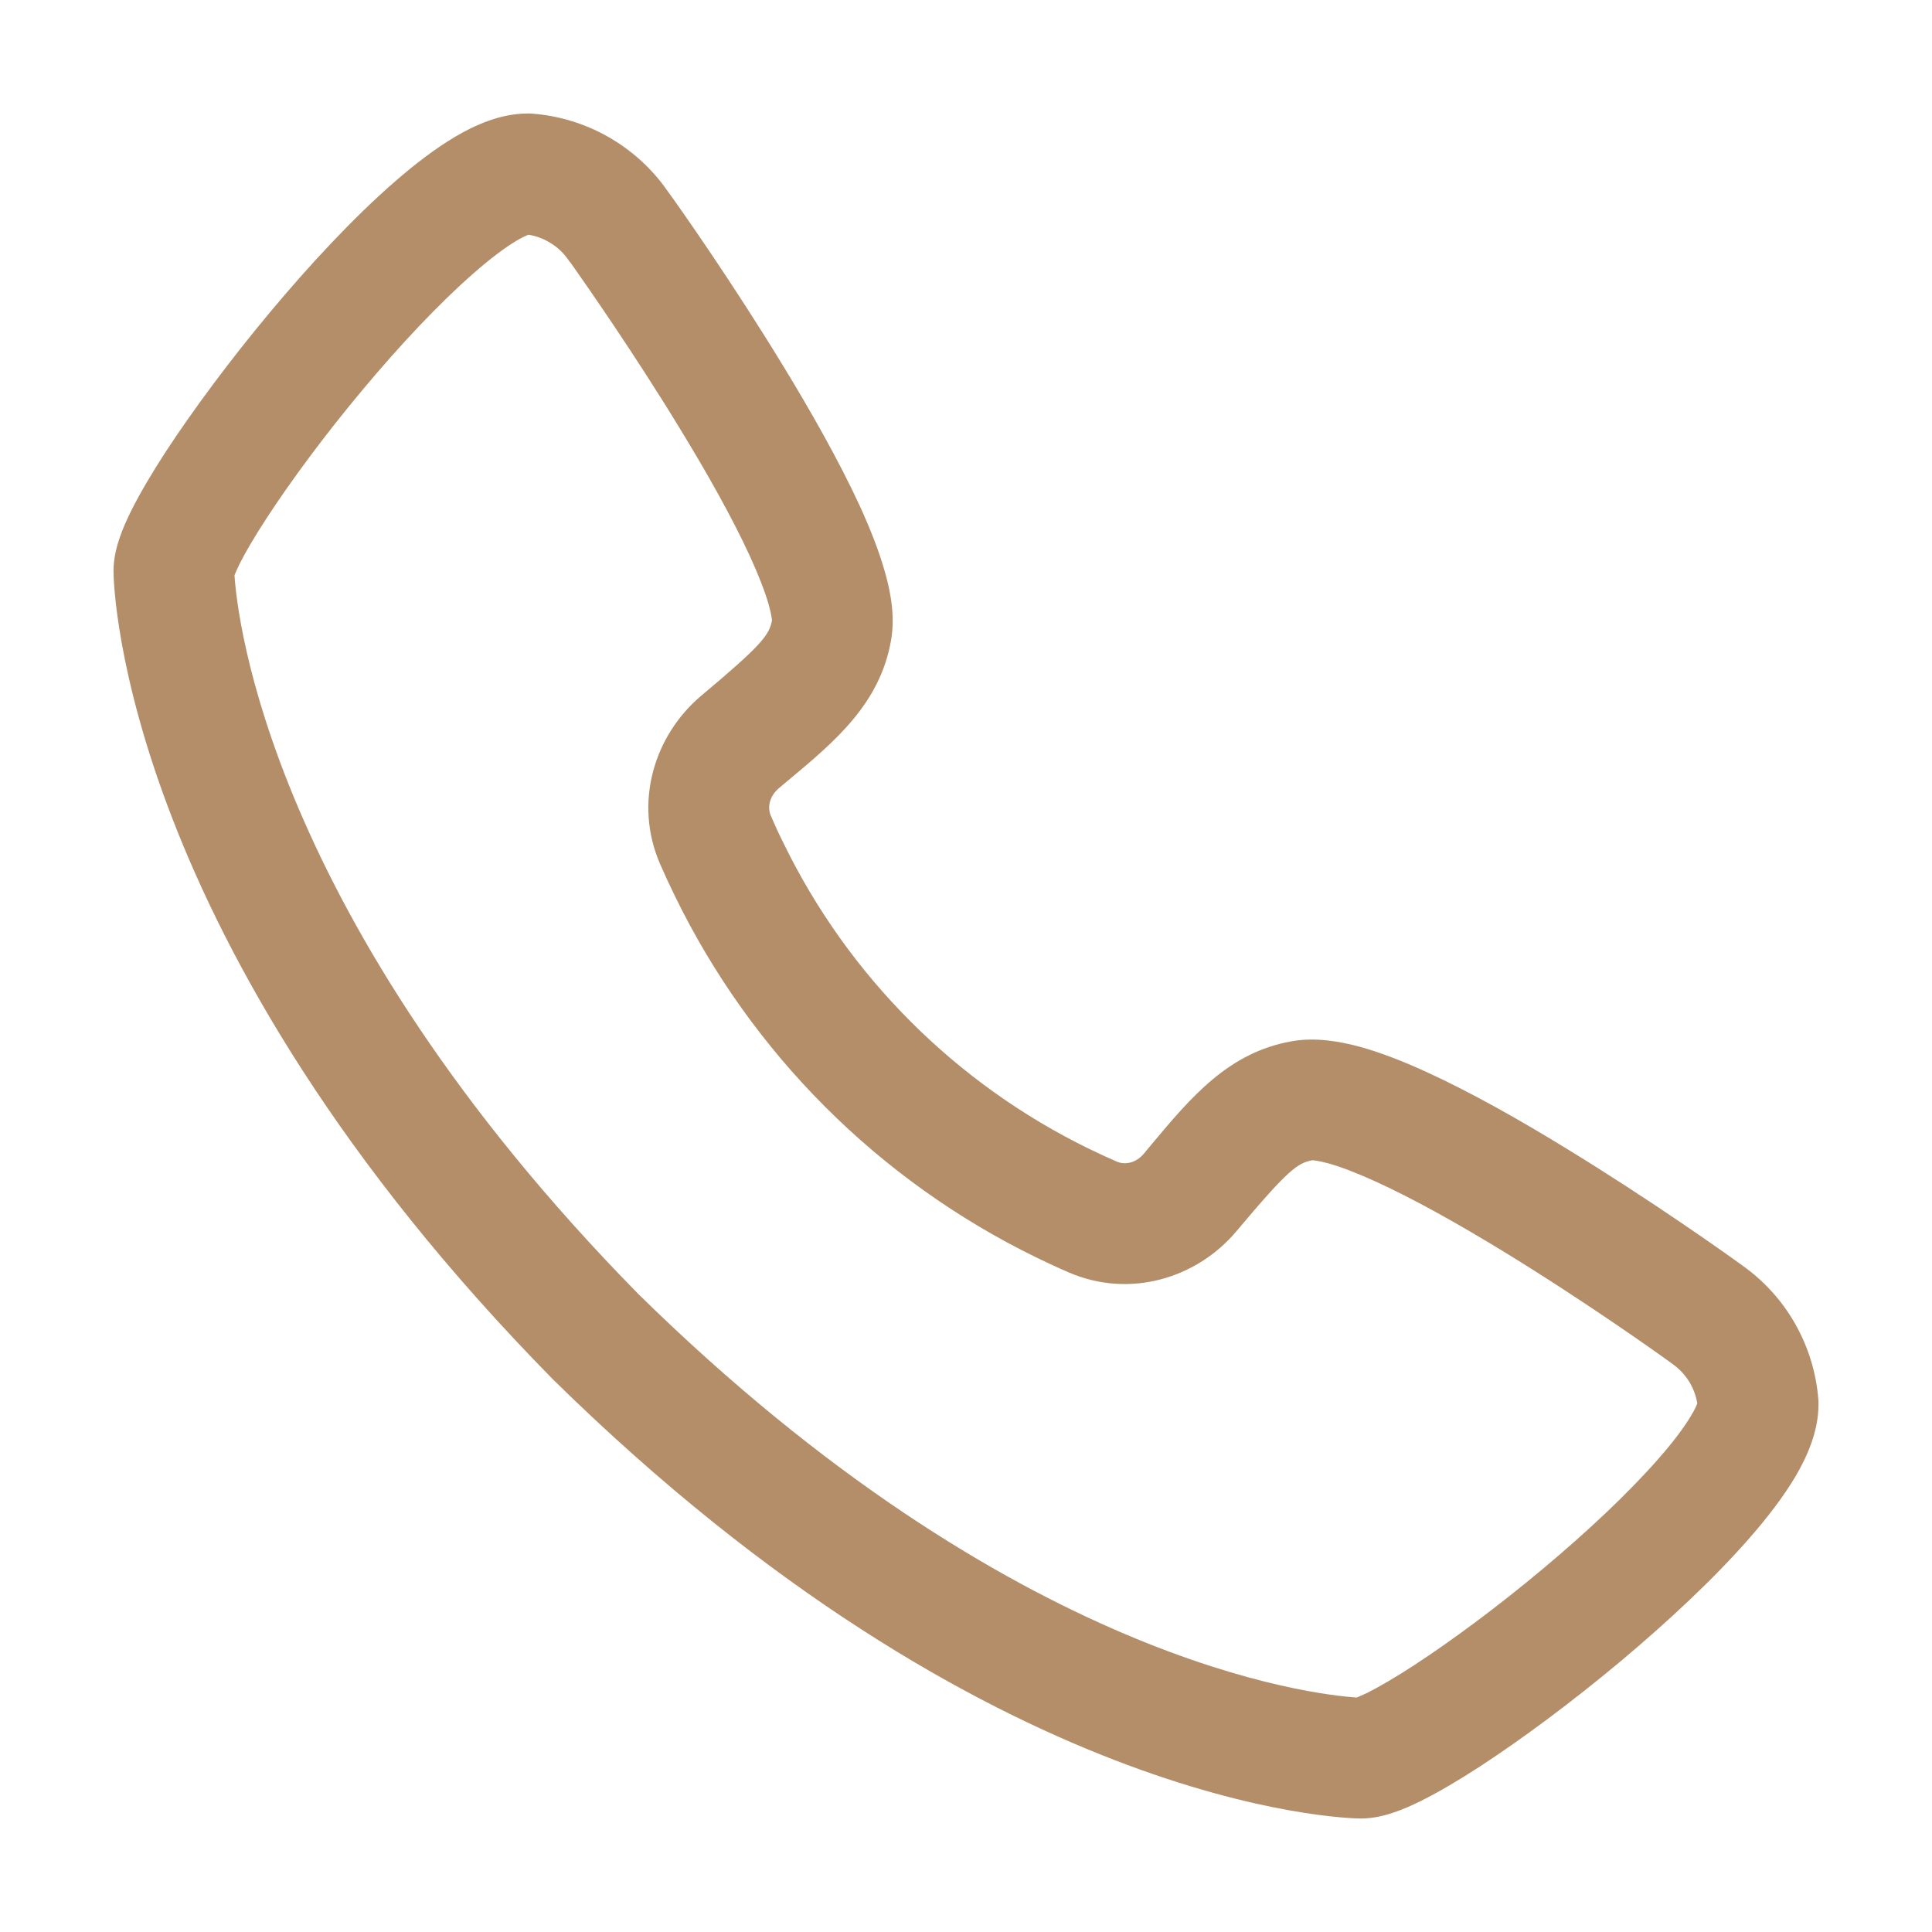 <svg width="16" height="16" viewBox="0 0 16 16" fill="none" xmlns="http://www.w3.org/2000/svg">
<path fill-rule="evenodd" clip-rule="evenodd" d="M3.772 1.131C3.927 1.04 4.139 0.94 4.37 0.94H4.389L4.407 0.941C4.629 0.958 4.845 1.024 5.038 1.134C5.231 1.244 5.398 1.395 5.525 1.577C5.637 1.73 6.072 2.351 6.482 3.024C6.714 3.404 6.949 3.818 7.12 4.189C7.205 4.375 7.279 4.561 7.328 4.735C7.374 4.896 7.415 5.102 7.379 5.304C7.287 5.828 6.916 6.139 6.526 6.464C6.501 6.485 6.476 6.506 6.451 6.527C6.368 6.597 6.355 6.691 6.384 6.756C6.416 6.831 6.45 6.906 6.487 6.979L6.488 6.981C7.025 8.085 7.917 8.977 9.021 9.515L9.023 9.516C9.098 9.552 9.173 9.587 9.249 9.62C9.313 9.648 9.405 9.635 9.473 9.554C9.494 9.529 9.515 9.503 9.536 9.478C9.863 9.088 10.172 8.717 10.694 8.624C10.896 8.587 11.103 8.626 11.265 8.67C11.439 8.718 11.626 8.792 11.812 8.877C12.184 9.047 12.597 9.281 12.976 9.514C13.668 9.937 14.294 10.381 14.425 10.477C14.607 10.605 14.758 10.771 14.867 10.964C14.977 11.157 15.042 11.372 15.059 11.593L15.06 11.611V11.63C15.06 11.861 14.96 12.072 14.869 12.228C14.769 12.396 14.636 12.569 14.489 12.737C14.195 13.074 13.807 13.435 13.414 13.764C13.02 14.093 12.608 14.4 12.258 14.628C12.084 14.741 11.917 14.84 11.771 14.913C11.698 14.949 11.623 14.983 11.549 15.008C11.483 15.031 11.382 15.06 11.271 15.06C11.127 15.06 8.196 14.978 4.583 11.427L4.577 11.421C1.022 7.805 0.94 4.873 0.94 4.729C0.94 4.617 0.969 4.517 0.992 4.451C1.017 4.377 1.051 4.302 1.087 4.229C1.16 4.083 1.259 3.916 1.372 3.742C1.6 3.393 1.907 2.98 2.236 2.586C2.564 2.193 2.925 1.805 3.262 1.511C3.43 1.364 3.603 1.231 3.772 1.131ZM1.942 4.764C1.95 4.744 1.963 4.714 1.982 4.674C2.031 4.576 2.108 4.445 2.21 4.288C2.413 3.977 2.695 3.596 3.004 3.227C3.313 2.857 3.637 2.512 3.921 2.264C4.063 2.139 4.184 2.049 4.28 1.992C4.329 1.963 4.361 1.95 4.377 1.944C4.435 1.953 4.492 1.973 4.543 2.003C4.608 2.039 4.664 2.09 4.706 2.151L4.718 2.168L4.732 2.184C4.729 2.182 4.739 2.195 4.758 2.222C4.86 2.368 5.246 2.918 5.628 3.545C5.852 3.911 6.064 4.287 6.211 4.607C6.284 4.767 6.336 4.902 6.366 5.007C6.392 5.099 6.393 5.139 6.393 5.139C6.37 5.26 6.308 5.342 5.808 5.761C5.416 6.091 5.247 6.648 5.466 7.154C5.505 7.244 5.546 7.332 5.589 7.42C6.224 8.724 7.278 9.778 8.583 10.414C8.671 10.457 8.761 10.499 8.852 10.538C9.355 10.755 9.911 10.588 10.24 10.196C10.671 9.683 10.746 9.631 10.871 9.608L10.877 9.607C10.874 9.608 10.871 9.608 10.871 9.608L10.869 9.609C10.869 9.609 10.907 9.609 10.999 9.634C11.104 9.663 11.237 9.714 11.397 9.787C11.715 9.932 12.089 10.143 12.454 10.366C13.152 10.793 13.766 11.234 13.823 11.275C13.826 11.277 13.827 11.278 13.827 11.278L13.839 11.287L13.851 11.296C13.911 11.338 13.961 11.393 13.998 11.457C14.027 11.509 14.047 11.565 14.056 11.623C14.05 11.639 14.037 11.671 14.007 11.72C13.951 11.816 13.861 11.937 13.736 12.079C13.488 12.363 13.143 12.687 12.773 12.996C12.404 13.305 12.023 13.587 11.712 13.79C11.556 13.892 11.424 13.968 11.326 14.018C11.286 14.037 11.256 14.05 11.236 14.058C10.905 14.037 8.405 13.78 5.287 10.717C2.22 7.596 1.963 5.095 1.942 4.764Z" fill="#B48E69"/>
</svg>
